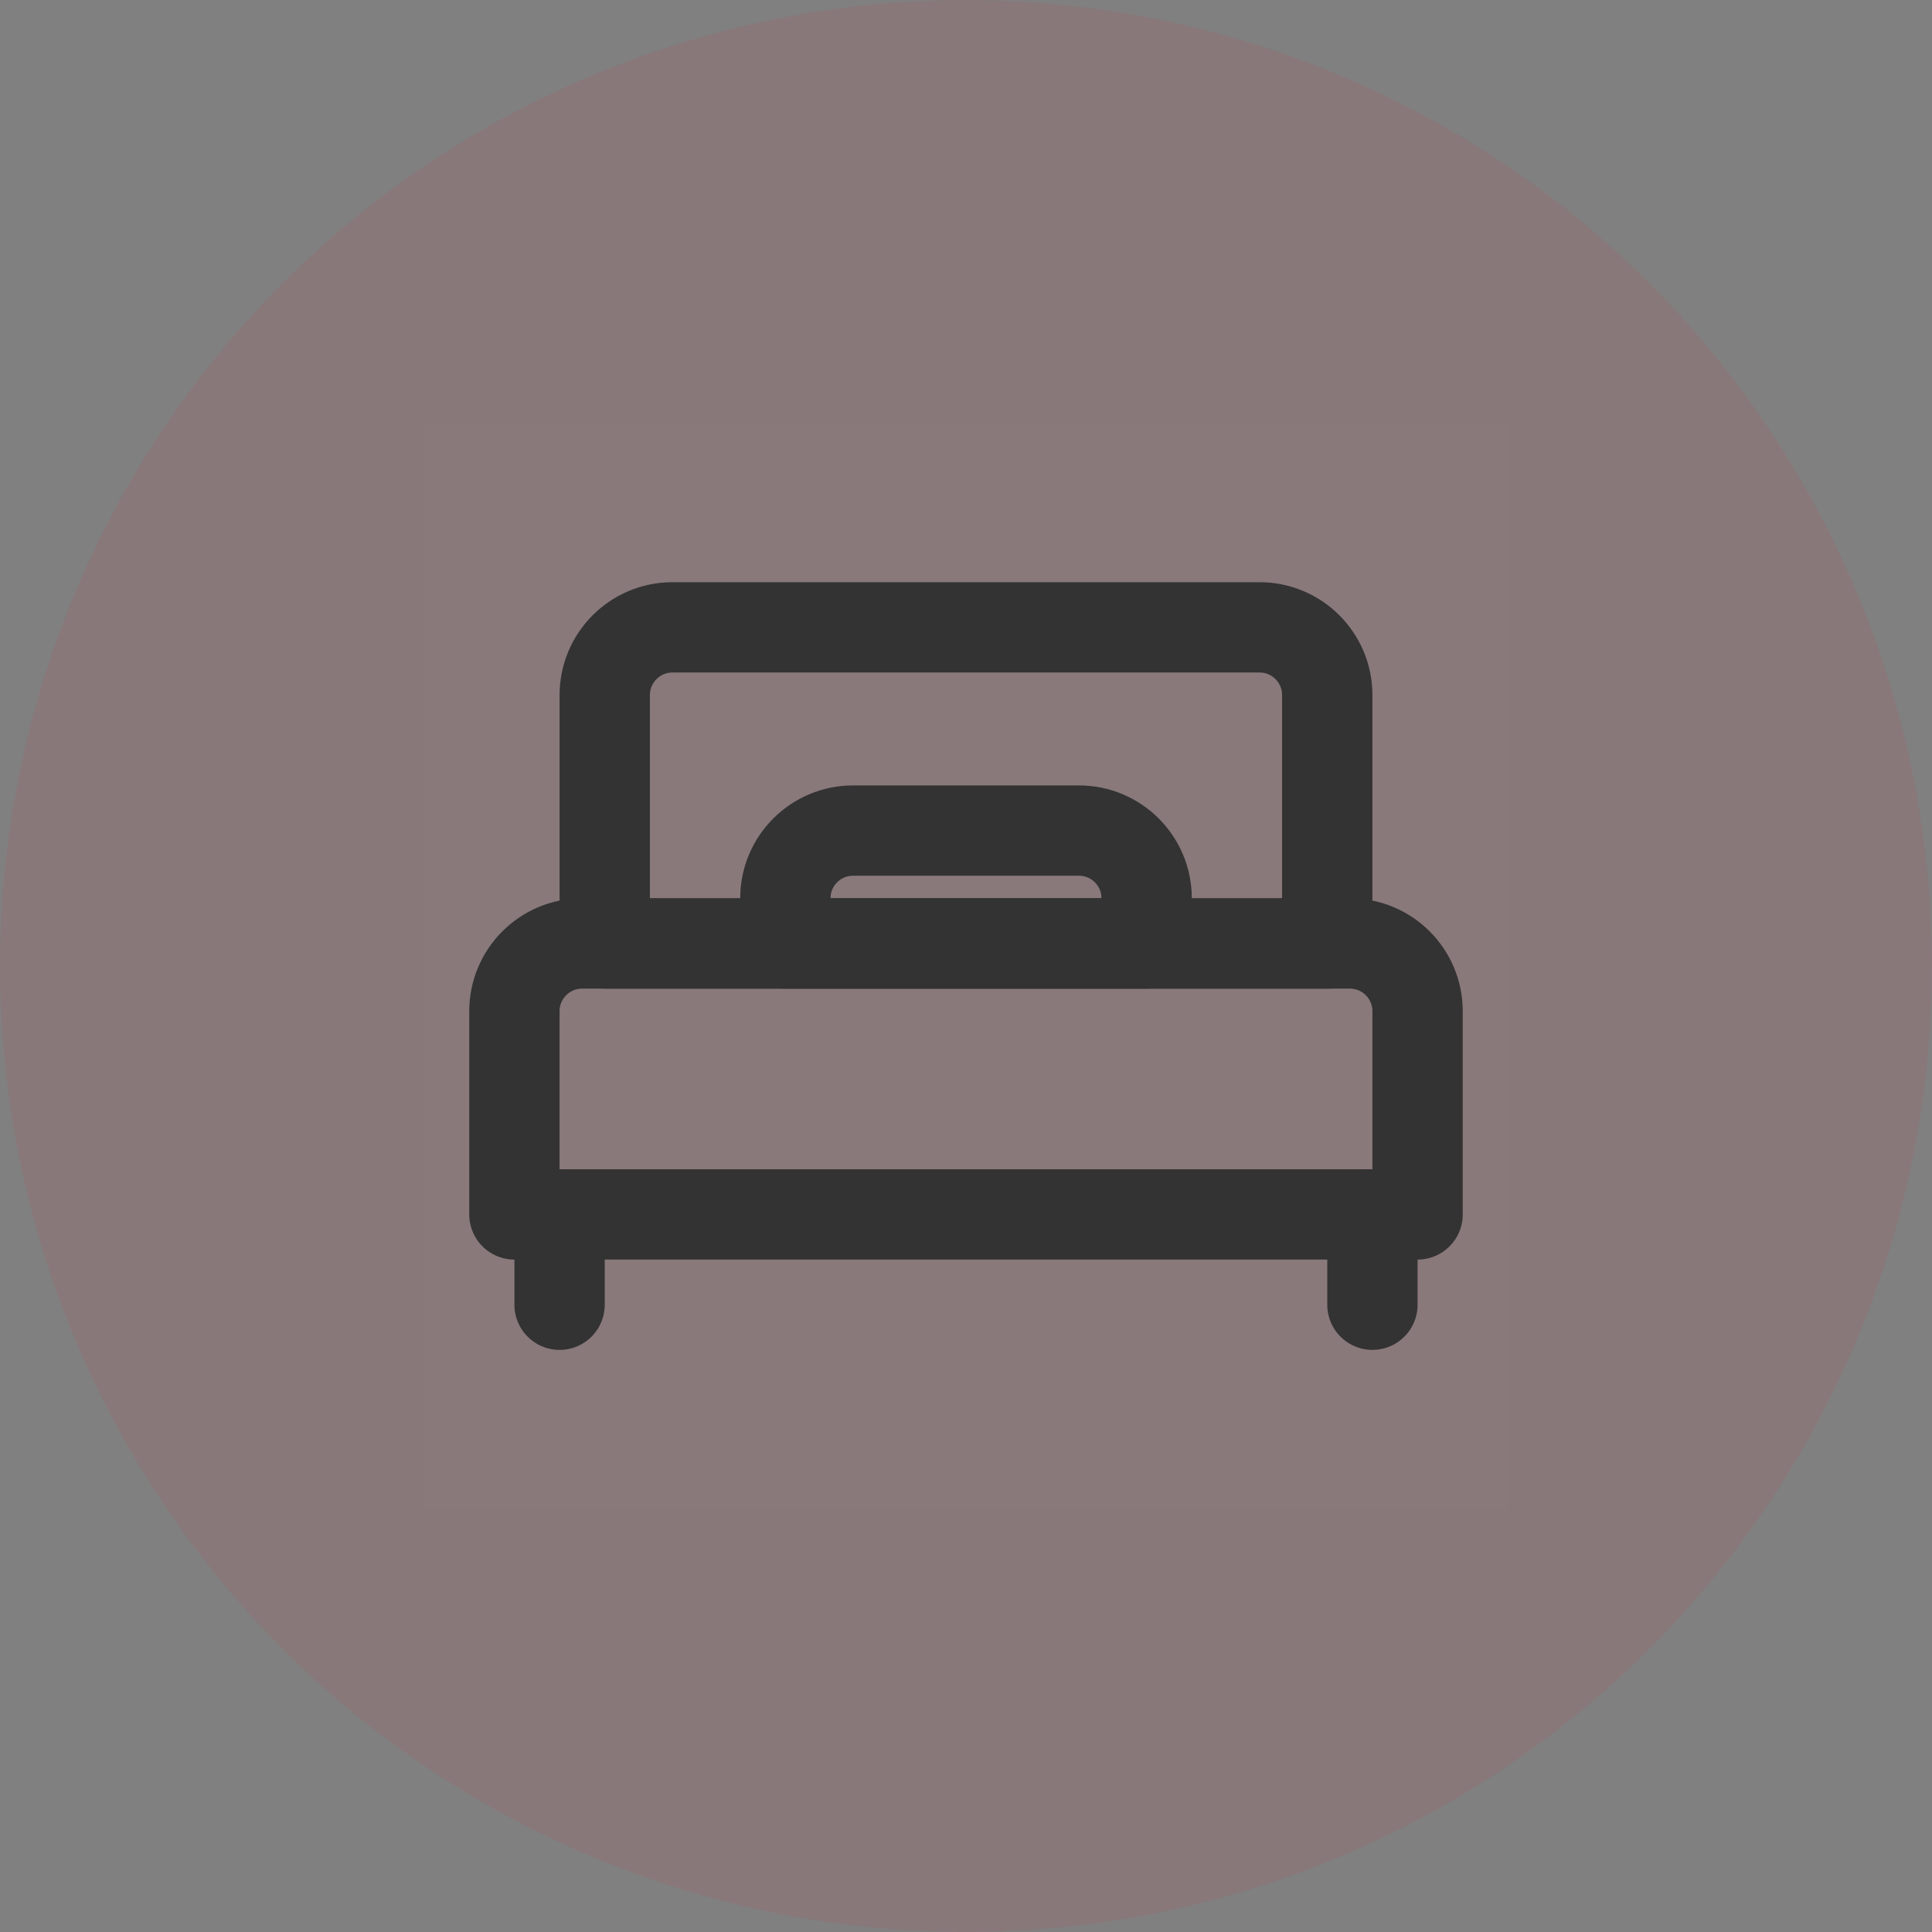 <?xml version="1.0" encoding="UTF-8"?>
<svg width="82px" height="82px" viewBox="0 0 82 82" version="1.1" xmlns="http://www.w3.org/2000/svg" xmlns:xlink="http://www.w3.org/1999/xlink">
    <rect x="0" y="0" width="82" height="82" fill="#808080" stroke="none"/>
    <title>休息室</title>
    <g id="远方驾服" stroke="none" stroke-width="1" fill="none" fill-rule="evenodd">
        <g id="驾校首页-班型" transform="translate(-628, -2382)">
            <g id="编组-18" transform="translate(0, 2256.002)">
                <g id="编组" transform="translate(628, 126)">
                    <circle id="椭圆形备份-8" fill="#FE1433" opacity="0.07" cx="41" cy="41" r="41"></circle>
                    <g id="单人床_single-bed" transform="translate(18, 18)">
                        <rect id="矩形" fill-opacity="0.01" fill="#FFFFFF" fill-rule="nonzero" x="0" y="0" width="46" height="46"></rect>
                        <path d="M7.667,11.5 C7.667,9.912 8.954,8.625 10.542,8.625 L35.458,8.625 C37.046,8.625 38.333,9.912 38.333,11.5 L38.333,22.042 L7.667,22.042 L7.667,11.5 Z" id="路径" stroke="#333333" stroke-width="3.833" stroke-linecap="round" stroke-linejoin="round"></path>
                        <line x1="5.75" y1="33.542" x2="5.75" y2="37.375" id="路径" stroke="#333333" stroke-width="3.833" stroke-linecap="round" stroke-linejoin="round"></line>
                        <line x1="40.25" y1="33.542" x2="40.25" y2="37.375" id="路径" stroke="#333333" stroke-width="3.833" stroke-linecap="round" stroke-linejoin="round"></line>
                        <path d="M27.792,17.25 L18.208,17.25 C16.62,17.25 15.333,18.537 15.333,20.125 L15.333,22.042 L30.667,22.042 L30.667,20.125 C30.667,18.537 29.38,17.25 27.792,17.25 Z" id="路径" stroke="#333333" stroke-width="3.833" stroke-linecap="round" stroke-linejoin="round"></path>
                        <path d="M3.833,24.917 C3.833,23.329 5.121,22.042 6.708,22.042 L39.292,22.042 C40.88,22.042 42.167,23.329 42.167,24.917 L42.167,33.542 L3.833,33.542 L3.833,24.917 Z" id="路径" stroke="#333333" stroke-width="3.833" stroke-linecap="round" stroke-linejoin="round"></path>
                    </g>
                </g>
            </g>
        </g>
    </g>
</svg>